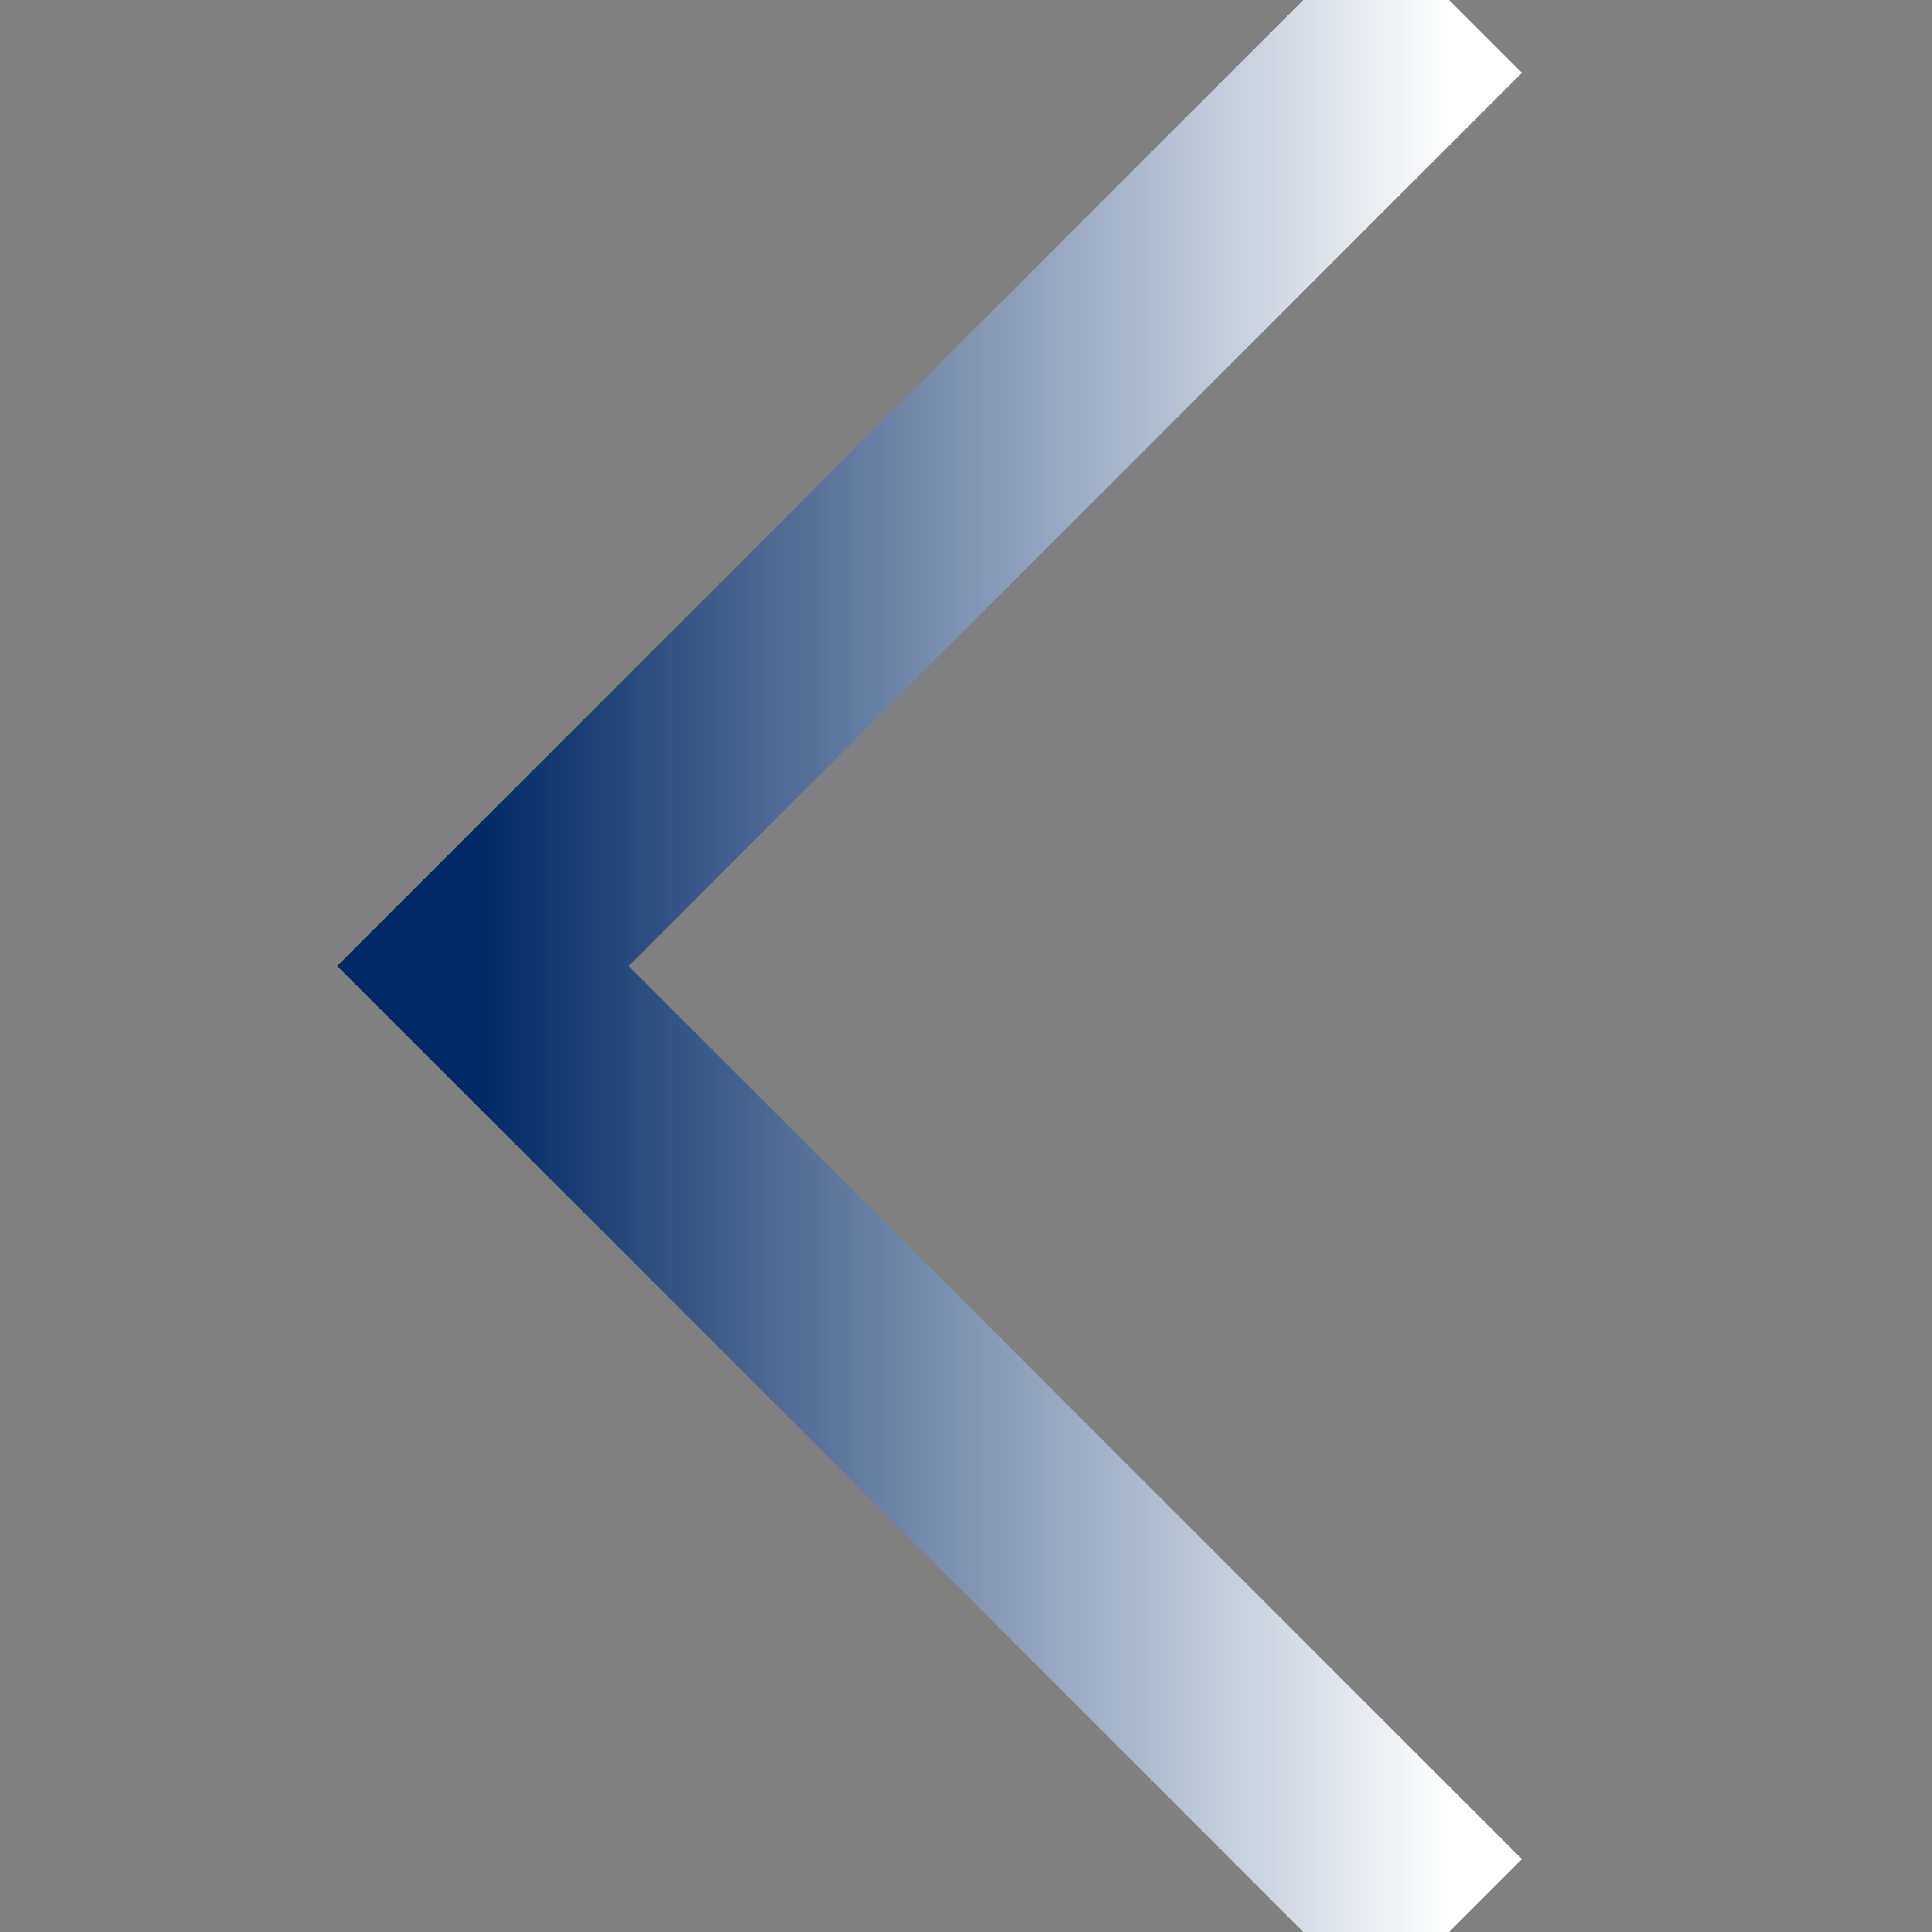 <?xml version="1.0" encoding="UTF-8" standalone="no"?><!DOCTYPE svg PUBLIC "-//W3C//DTD SVG 1.1//EN" "http://www.w3.org/Graphics/SVG/1.1/DTD/svg11.dtd"><svg width="100%" height="100%" viewBox="0 0 45 45" version="1.1" xmlns="http://www.w3.org/2000/svg" xmlns:xlink="http://www.w3.org/1999/xlink" xml:space="preserve" xmlns:serif="http://www.serif.com/" style="fill-rule:evenodd;clip-rule:evenodd;stroke-miterlimit:10;"><rect x="0" y="0" width="45" height="45" fill="#808080" stroke="none"/><path id="矩形-15-拷貝-15" serif:id="矩形 15 拷貝 15" d="M33.75,45l-22.5,-22.5l22.5,-22.5" style="fill:none;stroke:url(#_Linear1);stroke-width:4.8px;"/><defs><linearGradient id="_Linear1" x1="0" y1="0" x2="1" y2="0" gradientUnits="userSpaceOnUse" gradientTransform="matrix(22.5,3.9443e-31,-3.9443e-31,22.5,11.25,22.5)"><stop offset="0" style="stop-color:#002965;stop-opacity:1"/><stop offset="1" style="stop-color:#fff;stop-opacity:1"/></linearGradient></defs></svg>